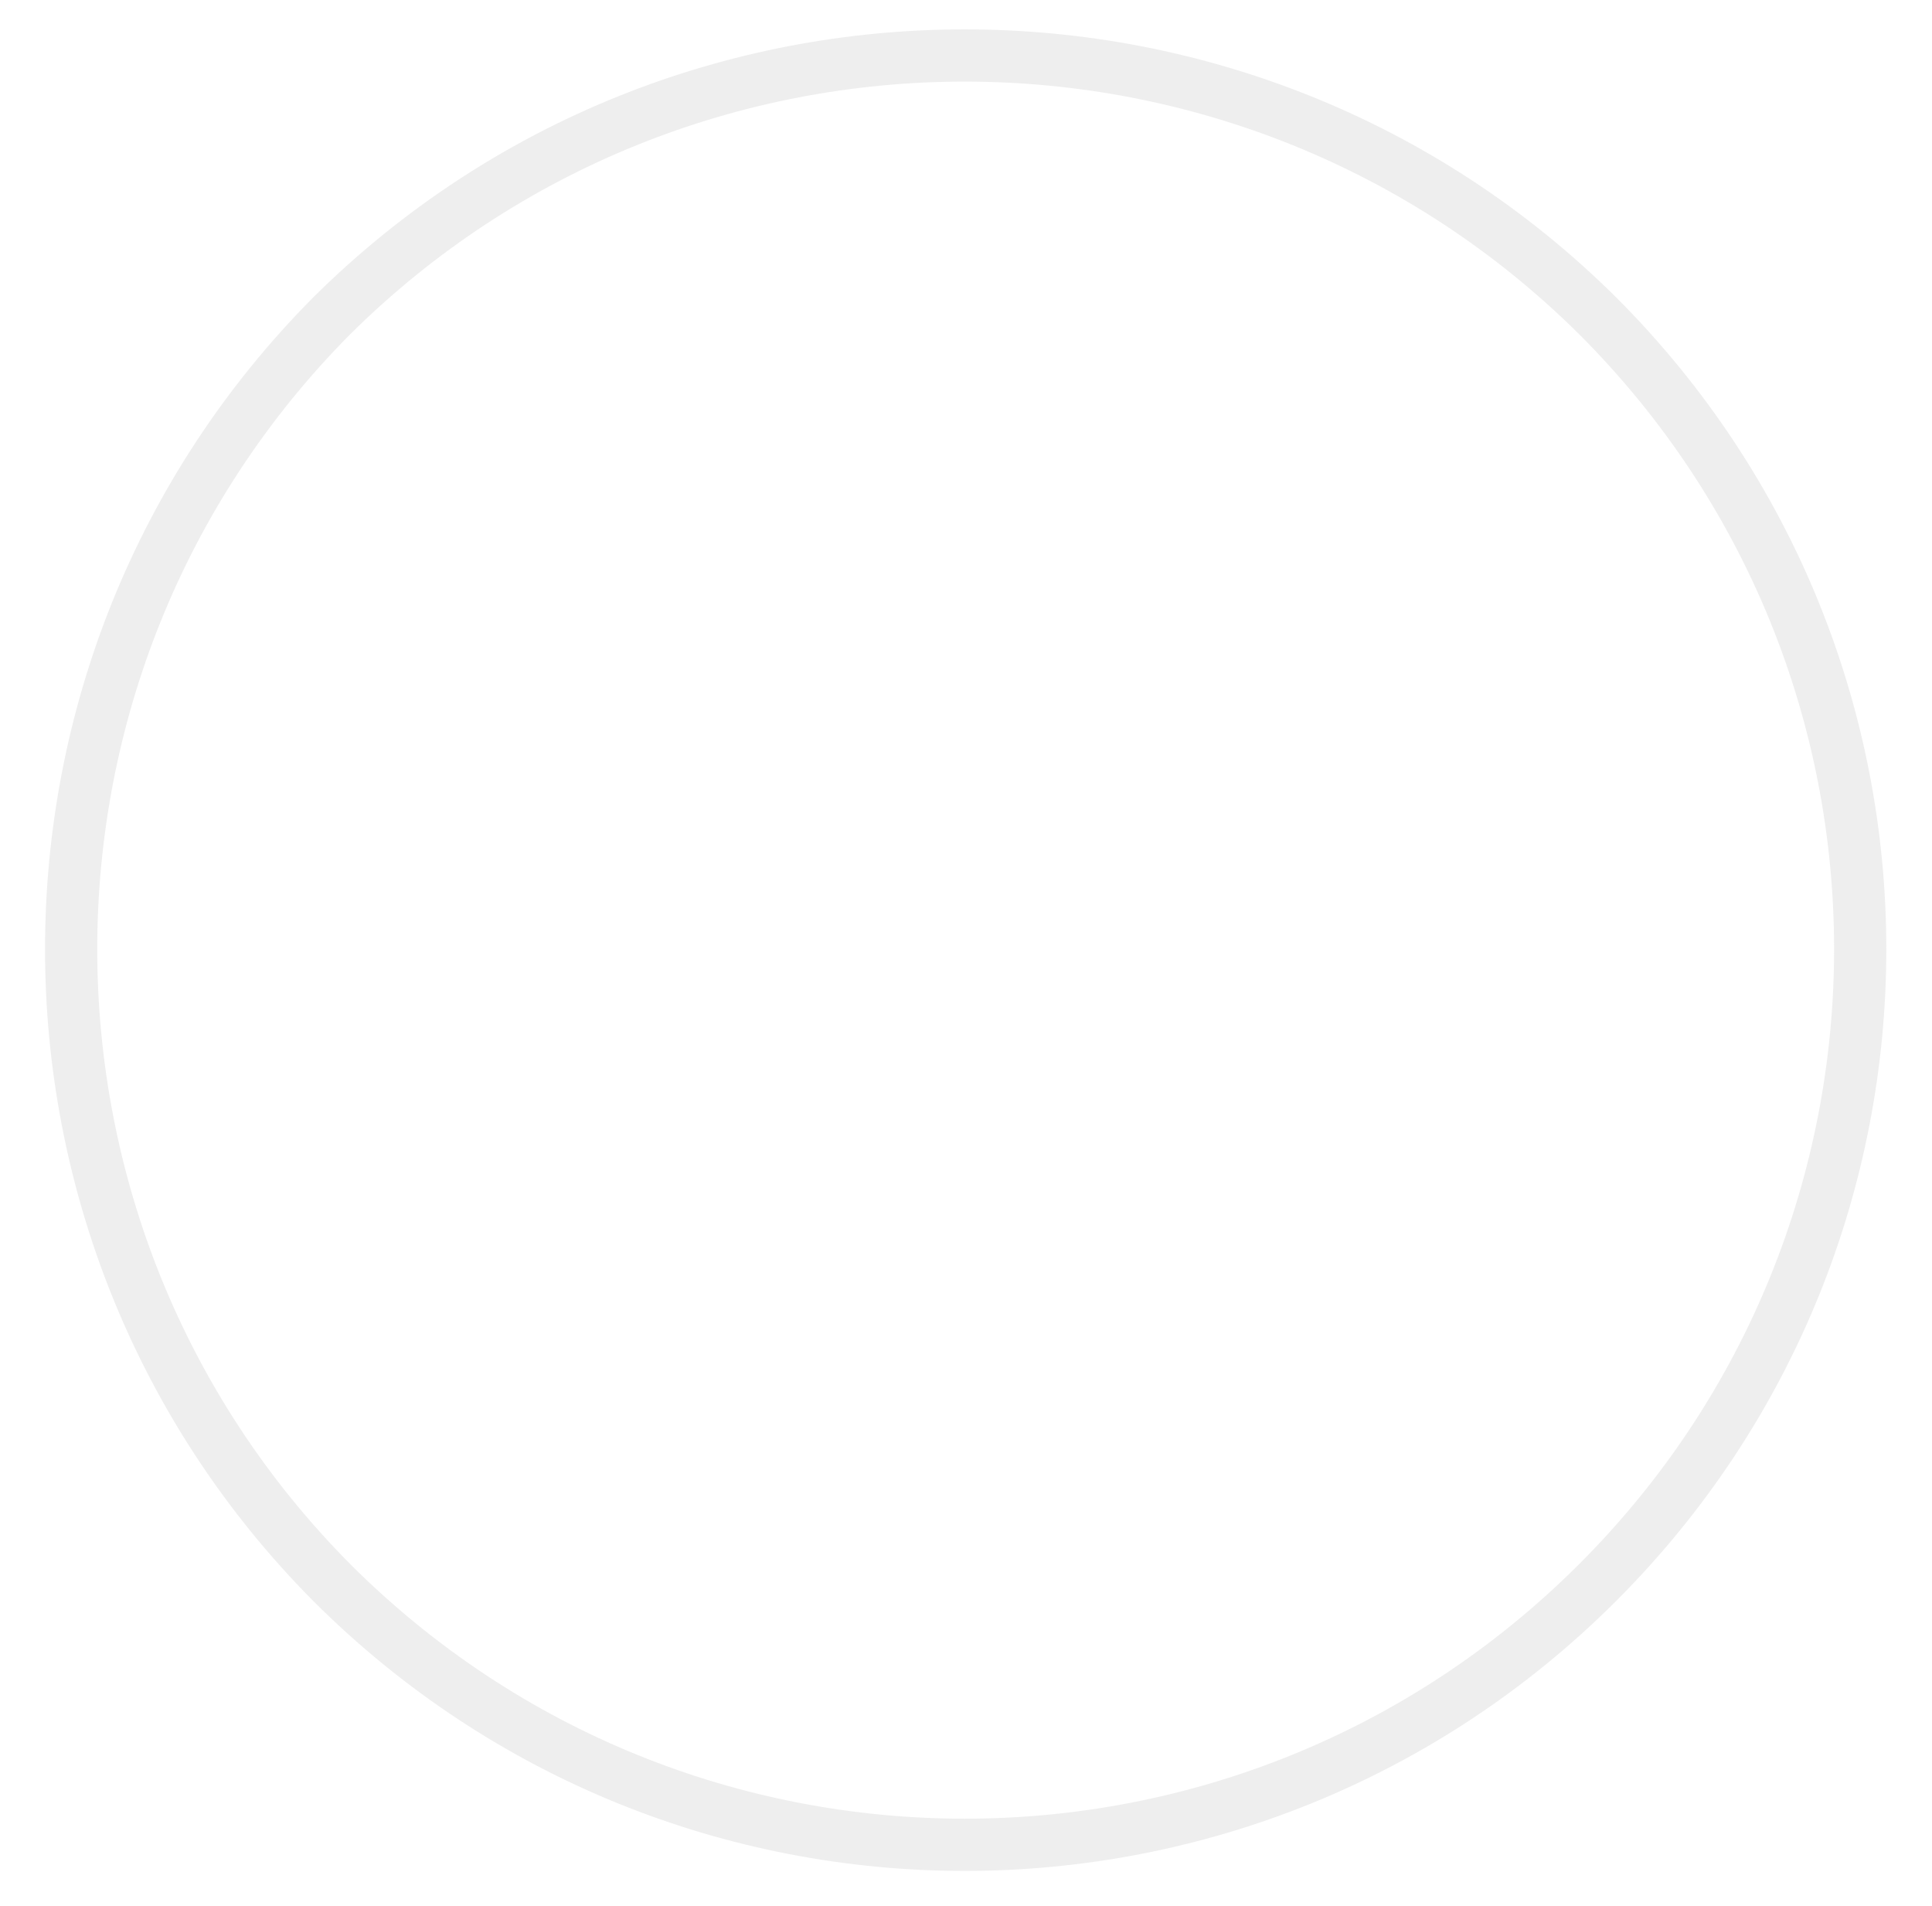 <?xml version="1.0" encoding="UTF-8" standalone="no"?><svg xmlns="http://www.w3.org/2000/svg" xmlns:xlink="http://www.w3.org/1999/xlink" clip-rule="evenodd" stroke-miterlimit="10" viewBox="0 0 74 73"><desc>SVG generated by Keynote</desc><defs></defs><g transform="matrix(1.00, 0.00, -0.00, -1.00, 0.0, 73.0)"><g><clipPath id="clip0x6080072bb840"><path d="M 0.7 0.3 L 73.2 0.3 L 73.2 72.9 L 0.7 72.9 Z M 0.7 0.3 "></path></clipPath><g clip-path="url(#clip0x6080072bb840)"><path d="M 58.5 10.0 C 71.9 23.4 71.9 45.1 58.5 58.5 C 45.1 71.9 23.4 71.9 10.0 58.5 C -3.3 45.1 -3.3 23.4 10.0 10.0 C 23.4 -3.3 45.1 -3.3 58.5 10.0 Z M 58.5 10.0 " fill="none" stroke="#E2E2E2" stroke-opacity="0.60" stroke-width="2.00" transform="matrix(1.00, 0.00, 0.00, -1.00, 2.7, 70.9)"></path></g></g><g><clipPath id="clip0x6080072bbcc0"><path d="M 7.9 12.6 L 66.0 12.6 L 66.0 60.6 L 7.9 60.6 Z M 7.9 12.6 "></path></clipPath><g clip-path="url(#clip0x6080072bbcc0)"></g></g></g></svg>